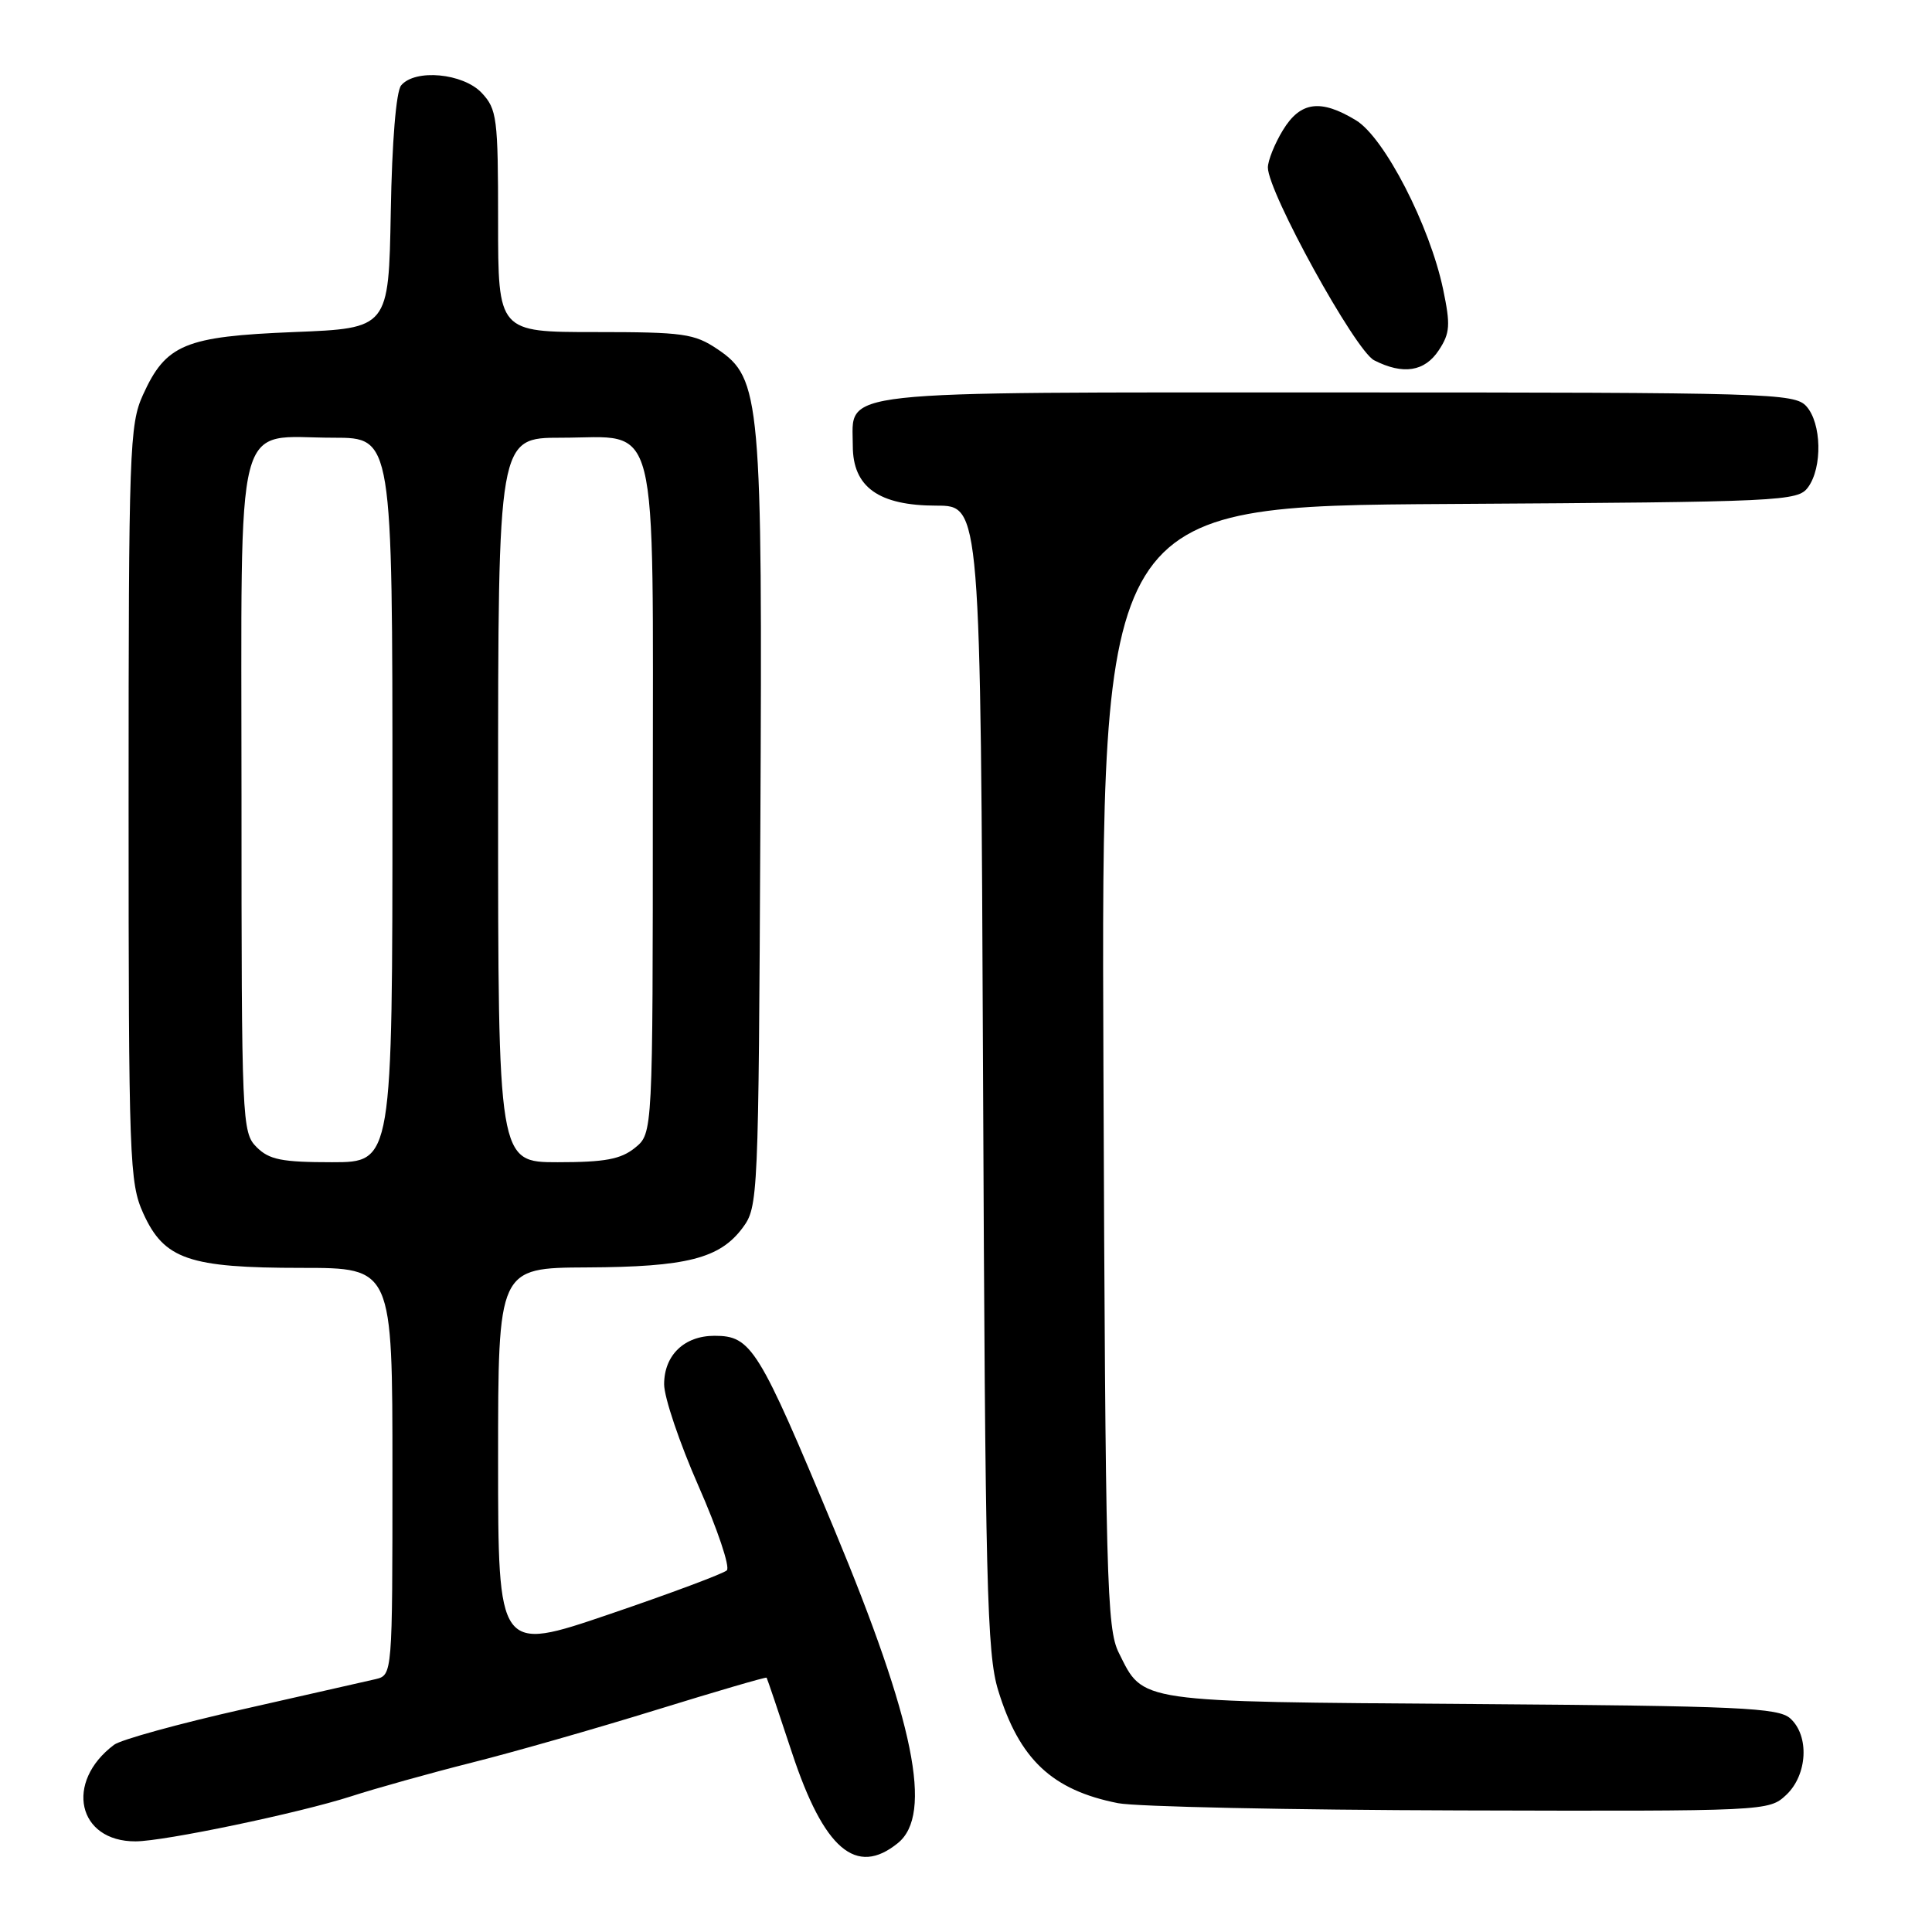 <?xml version="1.0" encoding="UTF-8" standalone="no"?>
<!DOCTYPE svg PUBLIC "-//W3C//DTD SVG 1.1//EN" "http://www.w3.org/Graphics/SVG/1.1/DTD/svg11.dtd" >
<svg xmlns="http://www.w3.org/2000/svg" xmlns:xlink="http://www.w3.org/1999/xlink" version="1.1" viewBox="0 0 256 256">
 <g >
 <path fill="currentColor"
d=" M 118.97 244.22 C 123.66 240.43 121.17 228.16 110.54 202.63 C 100.50 178.53 99.56 177.00 94.67 177.00 C 90.67 177.00 88.00 179.57 88.00 183.43 C 88.00 185.15 90.05 191.22 92.56 196.92 C 95.07 202.62 96.76 207.64 96.31 208.08 C 95.86 208.51 88.86 211.13 80.75 213.89 C 66.00 218.91 66.00 218.91 66.00 193.45 C 66.00 168.00 66.00 168.00 77.75 167.94 C 90.99 167.88 95.38 166.76 98.41 162.68 C 100.46 159.91 100.51 158.84 100.75 109.68 C 101.04 52.82 100.80 50.13 95.09 46.28 C 92.00 44.20 90.57 44.00 78.85 44.00 C 66.00 44.00 66.00 44.00 66.00 29.31 C 66.00 15.61 65.85 14.47 63.83 12.31 C 61.36 9.69 54.99 9.10 53.15 11.32 C 52.49 12.12 51.94 18.77 51.78 28.07 C 51.50 43.50 51.50 43.50 38.95 44.00 C 24.49 44.58 21.98 45.62 18.94 52.33 C 17.16 56.24 17.04 59.57 17.04 106.50 C 17.04 153.90 17.15 156.72 18.99 160.79 C 21.75 166.87 25.03 168.00 39.97 168.00 C 52.00 168.00 52.00 168.00 52.00 194.98 C 52.00 221.96 52.00 221.96 49.75 222.50 C 48.51 222.79 40.58 224.59 32.12 226.50 C 23.66 228.41 16.01 230.52 15.12 231.19 C 8.52 236.14 10.28 244.02 17.97 243.99 C 21.77 243.98 39.68 240.23 46.50 238.03 C 49.80 236.96 57.00 234.95 62.50 233.56 C 68.00 232.18 79.01 229.03 86.96 226.57 C 94.92 224.11 101.49 222.19 101.58 222.30 C 101.66 222.41 103.17 226.88 104.94 232.24 C 109.17 245.04 113.45 248.70 118.97 244.22 Z  M 236.69 237.83 C 239.50 235.18 239.78 230.01 237.22 227.70 C 235.65 226.28 230.52 226.05 194.97 225.79 C 150.29 225.47 151.56 225.65 148.25 219.01 C 146.64 215.78 146.48 209.60 146.21 141.28 C 145.92 67.06 145.92 67.06 192.04 66.78 C 236.37 66.51 238.22 66.42 239.58 64.56 C 241.50 61.93 241.37 56.07 239.35 53.83 C 237.78 52.10 234.53 52.00 177.17 52.00 C 109.37 52.00 113.00 51.60 113.00 59.08 C 113.00 64.55 116.44 67.00 124.10 67.00 C 129.93 67.00 129.93 67.00 130.26 142.75 C 130.55 210.16 130.77 219.10 132.26 223.97 C 135.06 233.12 139.41 237.21 148.15 238.93 C 150.54 239.40 170.92 239.83 193.44 239.89 C 234.16 240.00 234.38 239.99 236.69 237.83 Z  M 190.66 46.39 C 192.14 44.14 192.21 43.06 191.22 38.33 C 189.45 29.89 183.45 18.25 179.69 15.95 C 174.99 13.09 172.31 13.44 169.99 17.25 C 168.90 19.04 168.01 21.26 168.00 22.19 C 168.00 25.45 179.57 46.45 182.08 47.74 C 185.92 49.70 188.79 49.25 190.66 46.39 Z  M 34.00 152.00 C 32.06 150.06 32.00 148.67 32.00 105.56 C 32.00 53.62 30.87 58.00 44.22 58.00 C 52.00 58.00 52.00 58.00 52.00 106.00 C 52.00 154.00 52.00 154.00 44.00 154.00 C 37.33 154.00 35.67 153.67 34.00 152.00 Z  M 66.00 106.00 C 66.00 58.00 66.00 58.00 74.35 58.00 C 87.52 58.00 86.50 53.94 86.50 106.19 C 86.50 150.18 86.50 150.18 84.14 152.09 C 82.26 153.61 80.17 154.00 73.89 154.00 C 66.00 154.00 66.00 154.00 66.00 106.00 Z "/>
</g>
</svg>